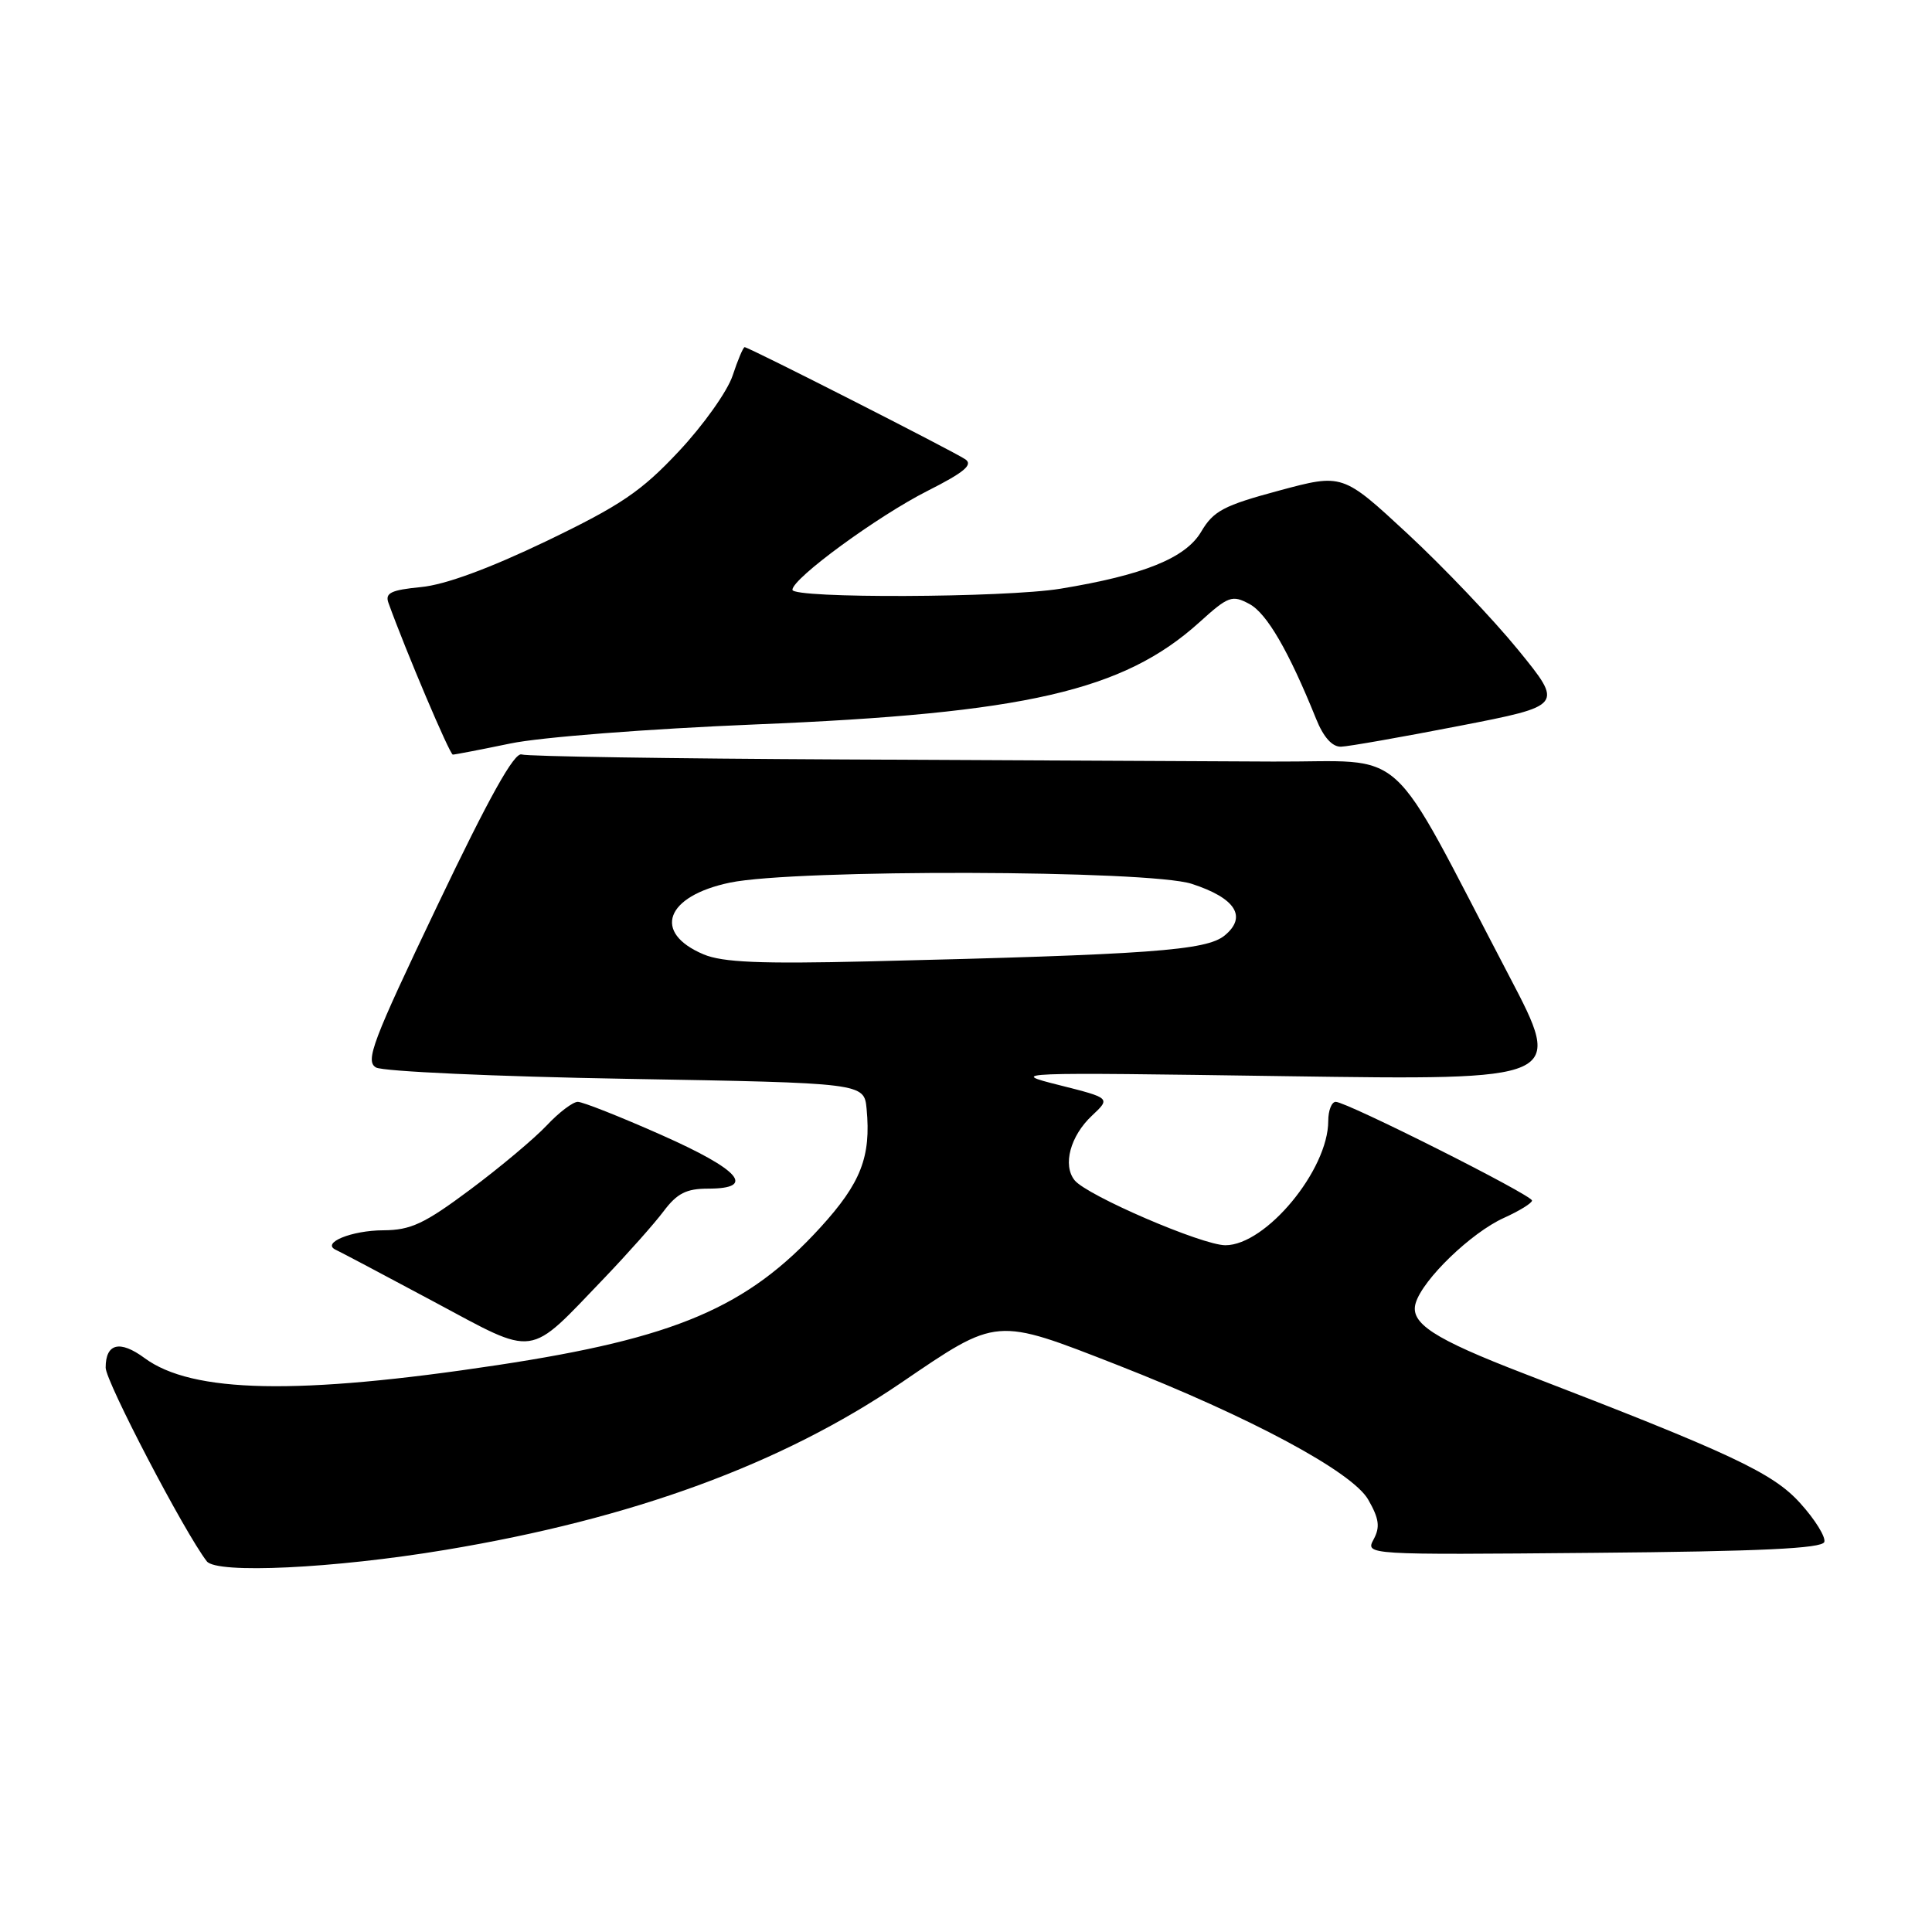 <?xml version="1.0" encoding="UTF-8" standalone="no"?>
<!DOCTYPE svg PUBLIC "-//W3C//DTD SVG 1.1//EN" "http://www.w3.org/Graphics/SVG/1.1/DTD/svg11.dtd" >
<svg xmlns="http://www.w3.org/2000/svg" xmlns:xlink="http://www.w3.org/1999/xlink" version="1.1" viewBox="0 0 256 256">
 <g >
 <path fill="currentColor"
d=" M 59.00 205.37 C 83.84 201.24 103.56 194.01 119.40 183.23 C 132.25 174.48 131.81 174.52 148.09 180.88 C 165.63 187.75 179.17 195.01 181.29 198.70 C 182.74 201.22 182.89 202.34 182.02 203.96 C 180.91 206.03 180.91 206.03 211.12 205.76 C 233.25 205.57 241.44 205.18 241.73 204.32 C 241.94 203.67 240.51 201.35 238.53 199.17 C 234.92 195.16 229.41 192.58 202.00 182.03 C 189.92 177.38 186.77 175.32 187.59 172.65 C 188.54 169.51 194.93 163.35 199.25 161.39 C 201.31 160.46 203.00 159.42 203.00 159.08 C 203.00 158.35 178.44 146.00 176.99 146.00 C 176.45 146.00 176.00 147.14 176.00 148.53 C 176.00 155.02 167.74 165.00 162.37 165.00 C 159.30 165.00 144.01 158.41 142.39 156.39 C 140.78 154.38 141.82 150.52 144.69 147.83 C 147.17 145.50 147.17 145.50 140.34 143.78 C 133.60 142.09 134.06 142.07 170.35 142.60 C 207.20 143.13 207.20 143.13 199.97 129.32 C 183.45 97.78 187.01 101.01 168.68 100.91 C 159.78 100.87 134.05 100.74 111.50 100.63 C 88.95 100.52 69.88 100.23 69.12 99.97 C 68.15 99.64 64.82 105.61 57.95 120.00 C 49.33 138.05 48.36 140.61 49.83 141.45 C 50.75 141.97 65.67 142.65 83.00 142.95 C 114.50 143.50 114.50 143.50 114.83 146.93 C 115.43 153.28 114.08 156.75 108.71 162.64 C 99.02 173.26 89.52 177.31 65.94 180.88 C 39.48 184.89 25.45 184.61 19.14 179.94 C 15.88 177.54 14.00 178.00 14.00 181.22 C 14.00 183.05 24.44 203.04 27.40 206.88 C 28.70 208.57 44.24 207.83 59.00 205.37 Z  M 80.09 169.33 C 83.16 166.12 86.69 162.15 87.93 160.50 C 89.72 158.12 90.94 157.50 93.84 157.50 C 100.24 157.50 98.06 155.01 87.62 150.38 C 82.19 147.97 77.21 146.00 76.56 146.00 C 75.91 146.00 74.05 147.41 72.44 149.13 C 70.82 150.85 66.26 154.68 62.30 157.63 C 56.23 162.16 54.43 163.00 50.80 163.02 C 46.59 163.03 42.51 164.70 44.50 165.61 C 45.05 165.86 50.88 168.94 57.45 172.46 C 71.26 179.85 69.80 180.05 80.09 169.33 Z  M 67.61 98.52 C 71.60 97.68 85.84 96.58 100.11 95.99 C 135.87 94.53 148.86 91.54 158.91 82.47 C 162.76 78.98 163.26 78.80 165.55 80.03 C 167.86 81.26 170.77 86.28 174.39 95.25 C 175.37 97.69 176.53 98.98 177.70 98.94 C 178.69 98.91 185.73 97.67 193.34 96.19 C 207.18 93.50 207.18 93.50 201.16 86.11 C 197.85 82.05 191.26 75.13 186.52 70.73 C 177.90 62.74 177.90 62.74 169.47 65.01 C 162.15 66.98 160.79 67.69 159.16 70.46 C 157.10 73.95 151.53 76.20 140.50 78.01 C 133.13 79.21 105.00 79.32 105.00 78.15 C 105.00 76.64 116.30 68.38 122.91 65.04 C 127.76 62.59 128.97 61.58 127.91 60.86 C 126.29 59.77 99.21 46.00 98.67 46.00 C 98.48 46.00 97.76 47.69 97.08 49.76 C 96.40 51.83 93.19 56.35 89.95 59.80 C 84.97 65.12 82.27 66.95 72.38 71.71 C 64.81 75.34 58.97 77.49 55.79 77.79 C 51.81 78.18 51.00 78.57 51.47 79.88 C 53.77 86.26 59.59 99.97 60.00 99.99 C 60.27 99.99 63.70 99.33 67.61 98.52 Z  M 93.23 126.46 C 86.40 123.58 88.18 118.73 96.73 116.95 C 105.41 115.15 152.22 115.27 157.90 117.11 C 163.71 118.99 165.30 121.47 162.27 123.96 C 159.84 125.95 152.49 126.49 115.00 127.39 C 100.73 127.73 95.75 127.52 93.23 126.46 Z "/>
</g>
</svg>